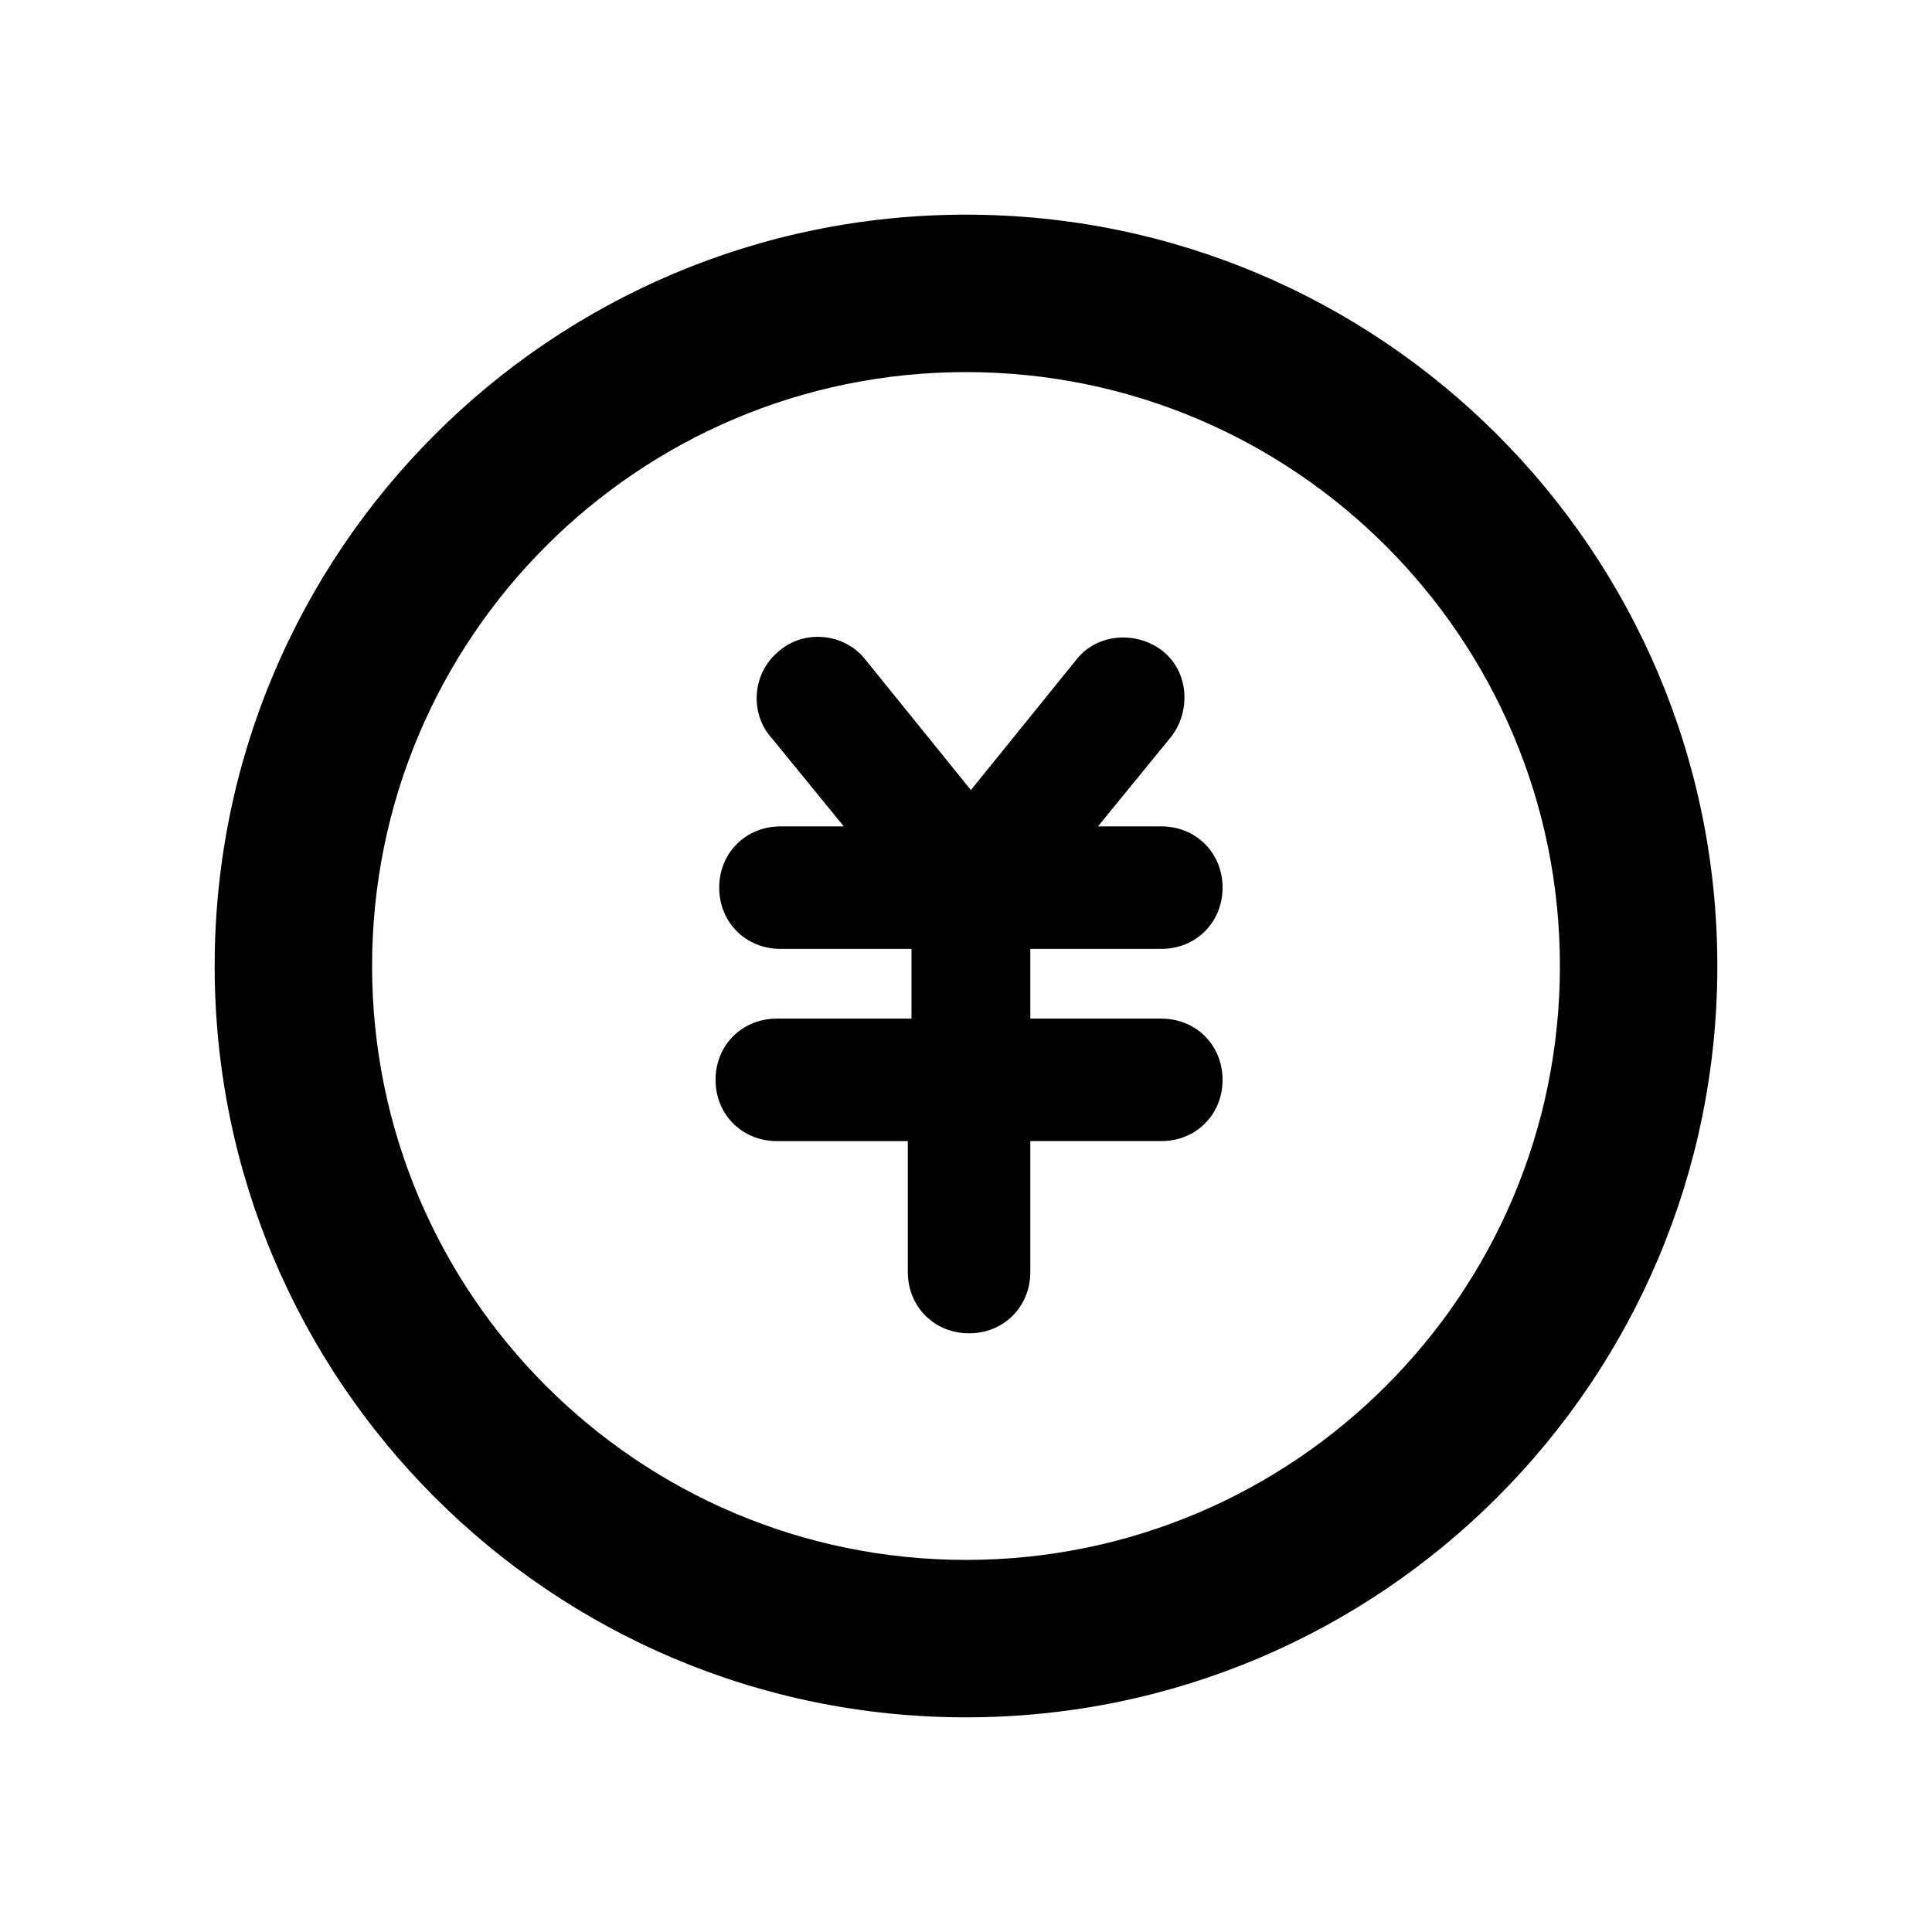 <svg width="270" height="270" xmlns="http://www.w3.org/2000/svg"><path d="M135 240c-57.99 0-105-47.01-105-105S77.01 30 135 30s105 47.01 105 105-47.01 105-105 105zm0-22c45.84 0 83-37.16 83-83s-37.16-83-83-83-83 37.16-83 83 37.16 83 83 83zm-8.13-40.225V159.47h-18.311c-4.849 0-8.559-3.71-8.559-8.558 0-4.85 3.71-8.558 8.559-8.558h18.822v-9.746h-18.31c-4.849 0-8.56-3.71-8.56-8.559 0-4.849 3.711-8.558 8.56-8.558h8.852l-10.041-12.301c-3.21-3.531-2.7-9.111.831-12.069 3.606-3.26 9.333-2.656 12.234 1.07l14.737 18.223 14.737-18.222c2.913-3.742 8.381-3.975 11.893-1.341 3.854 2.89 4.118 8.435 1.456 11.983l-.073.098-10.252 12.559h8.852c4.85 0 8.56 3.71 8.56 8.558 0 4.85-3.71 8.559-8.56 8.559h-18.31v9.746h18.31c4.85 0 8.56 3.709 8.56 8.558s-3.71 8.558-8.56 8.558h-18.31v18.305c0 4.849-3.71 8.558-8.559 8.558-4.849 0-8.559-3.71-8.559-8.558z"/></svg>